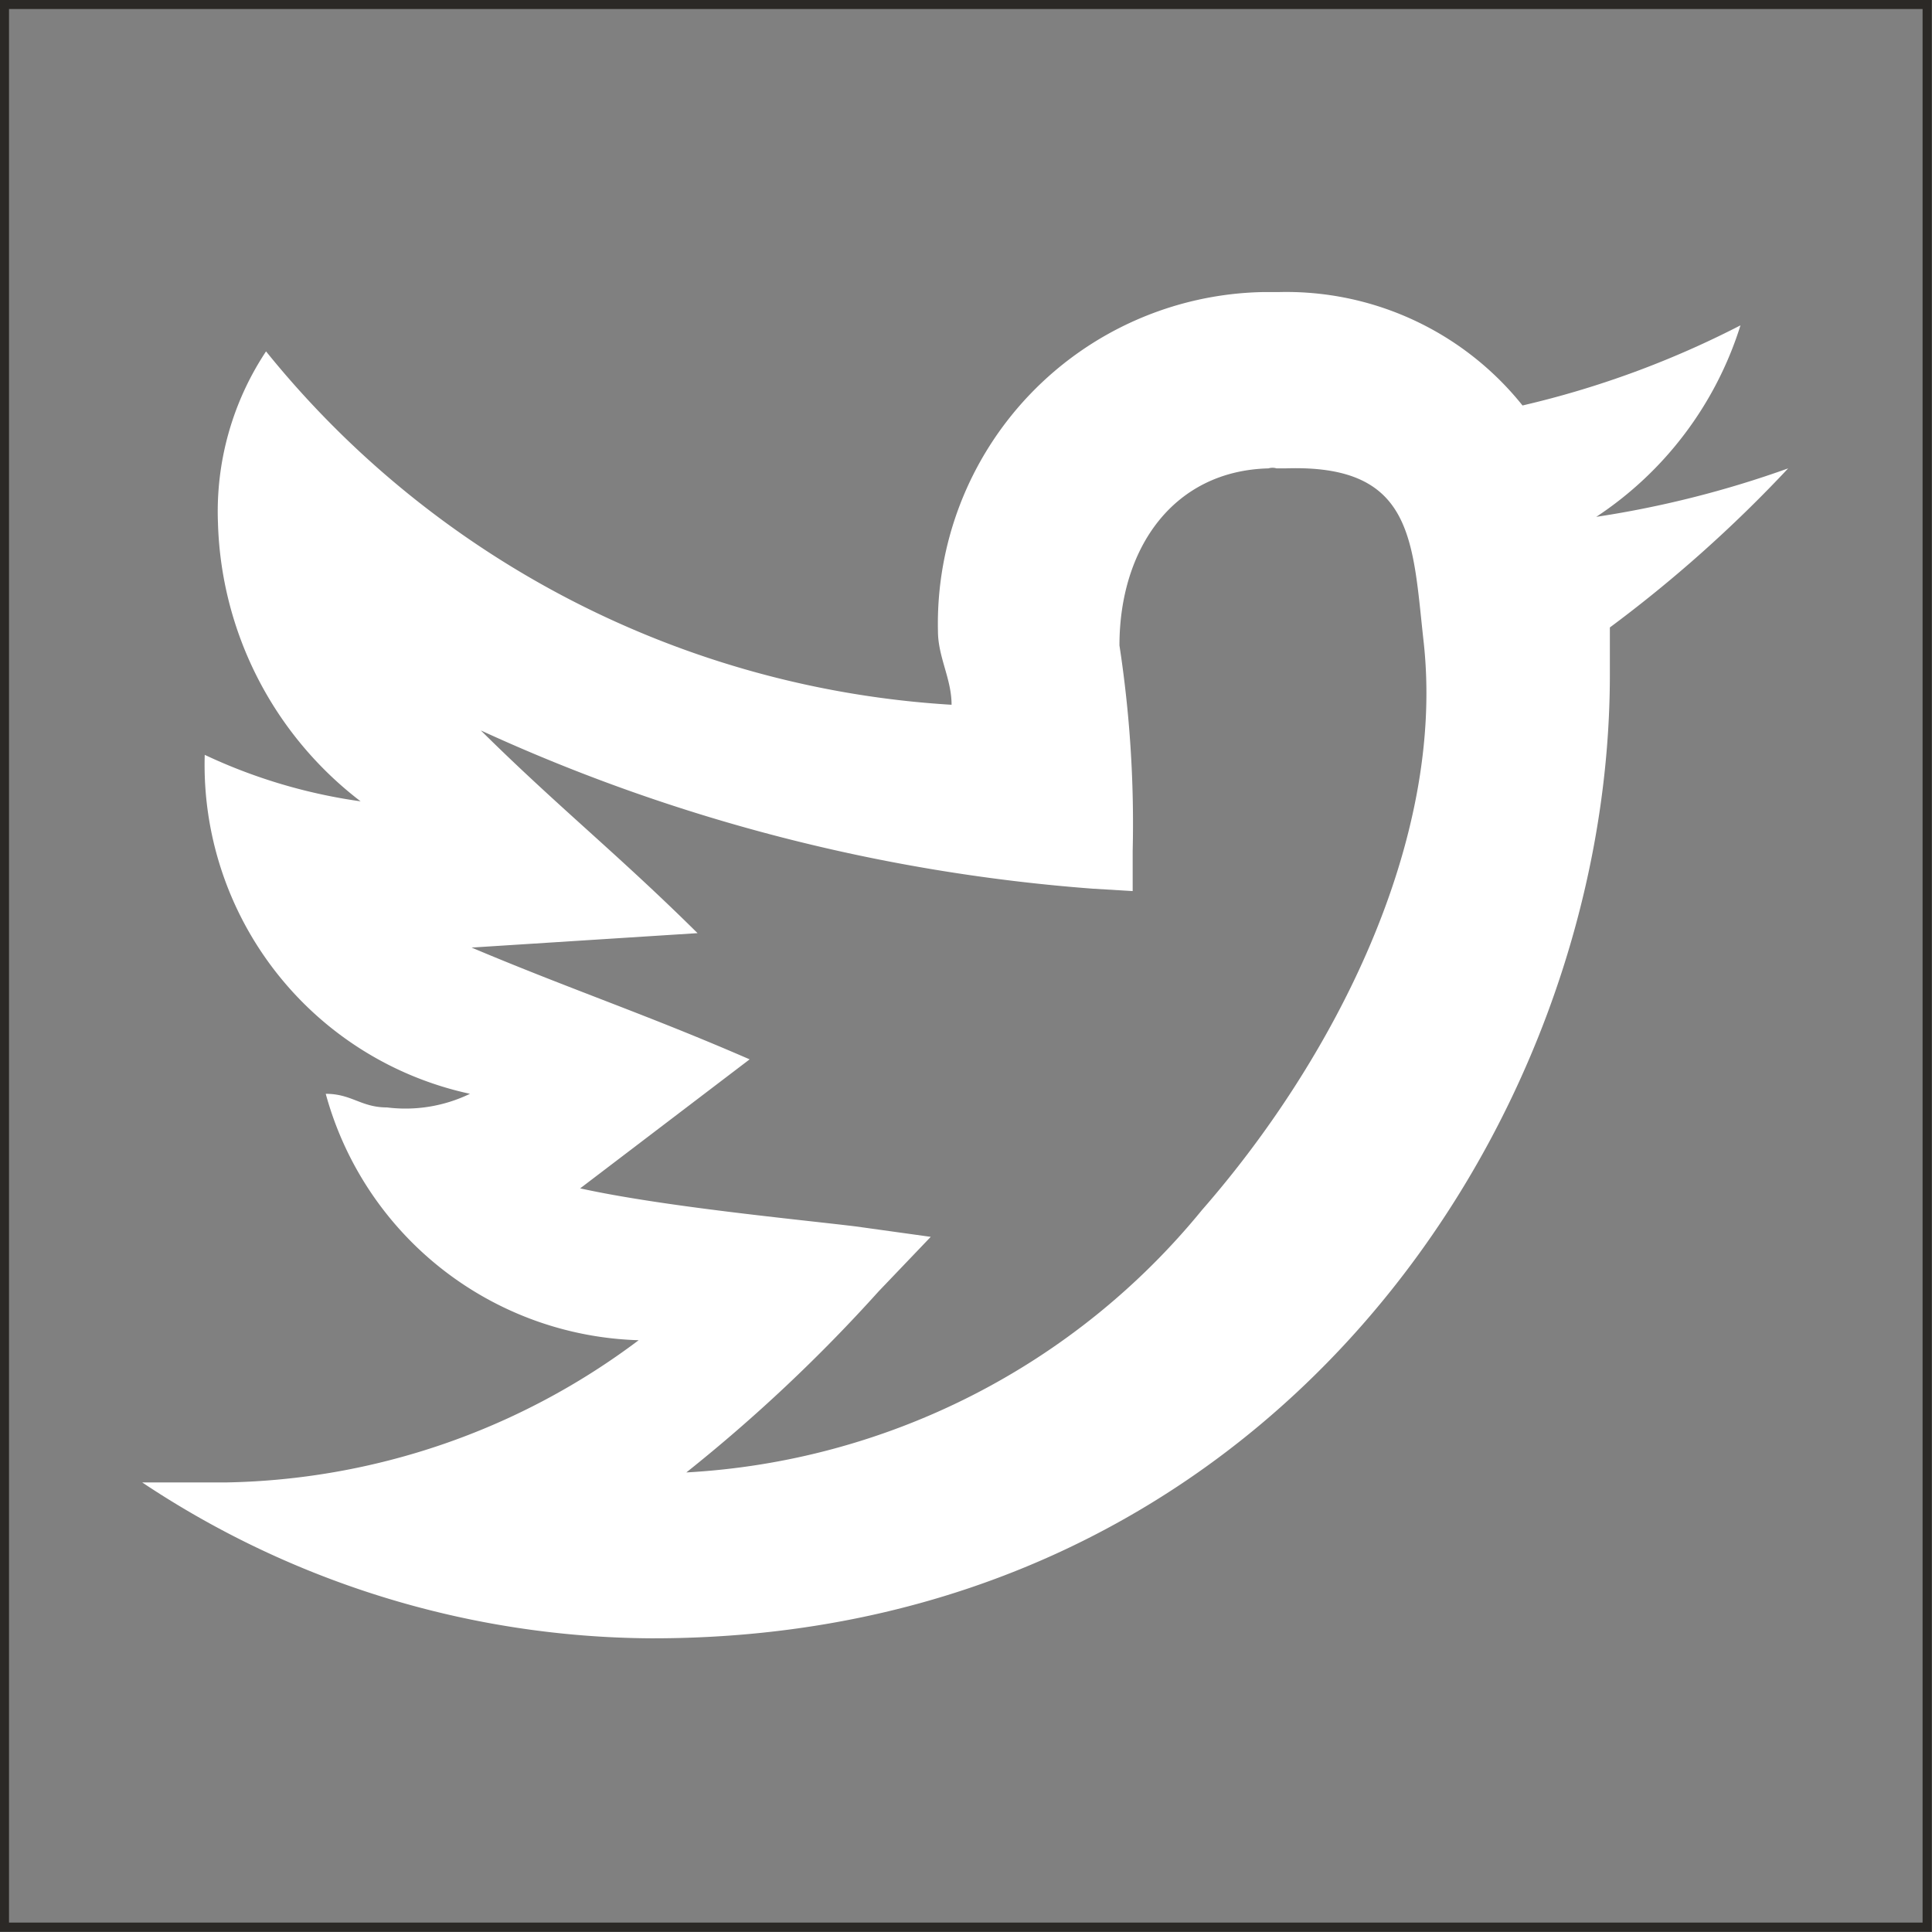 <svg xmlns="http://www.w3.org/2000/svg" viewBox="0 0 48.22 48.22"><rect x="0" y="0" width="48.22" height="48.22" fill="#808080" stroke="none"/><defs><style>.cls-1{fill:#fff;}.cls-2{fill:none;stroke:#2b2926;stroke-miterlimit:10;stroke-width:0.23px;}</style></defs><title>twitter-escala-retocado_1icono</title><g id="Capa_2" data-name="Capa 2"><g id="Capa_1-2" data-name="Capa 1"><path class="cls-1" d="M40.18,15.65v1.19c0,11.2-8.52,24.08-23.94,24.05A23.12,23.12,0,0,1,3.55,37H5.62a17.63,17.63,0,0,0,10.32-3.55A8.35,8.35,0,0,1,8.13,27.3c.65,0,.88.34,1.53.34a3.7,3.7,0,0,0,2.07-.34,8.4,8.4,0,0,1-6.62-8.46A13.52,13.52,0,0,0,9,20a9.07,9.07,0,0,1-3.56-6.95,7.23,7.23,0,0,1,1.2-4.28,23.82,23.82,0,0,0,17.11,8.82c0-.65-.34-1.19-.34-1.84a8.28,8.28,0,0,1,8.09-8.46h.4A7.55,7.55,0,0,1,38,10.12a23.45,23.45,0,0,0,5.44-2,8.91,8.91,0,0,1-3.6,4.78,25.47,25.47,0,0,0,4.79-1.21,33.28,33.28,0,0,1-4.49,4ZM12,18.23c1.93,1.91,3.4,3.07,5.41,5.06l-5.64.36c2.49,1.05,4.39,1.68,6.94,2.79l-4.23,3.22c2.09.46,5.49.78,6.88.95l1.87.26-1.3,1.36a39.92,39.92,0,0,1-4.8,4.52A17.88,17.88,0,0,0,30,30.2C33.27,26.46,36.09,21,35.53,16c-.28-2.52-.24-4.42-3.45-4.31h-.22a.34.34,0,0,0-.2,0c-2.38.06-3.72,2-3.72,4.42a29.35,29.35,0,0,1,.33,5.13v1l-1-.06A44.58,44.58,0,0,1,12,18.23Z"/><rect class="cls-2" x="0.11" y="0.11" width="47.99" height="47.99"/></g></g></svg>